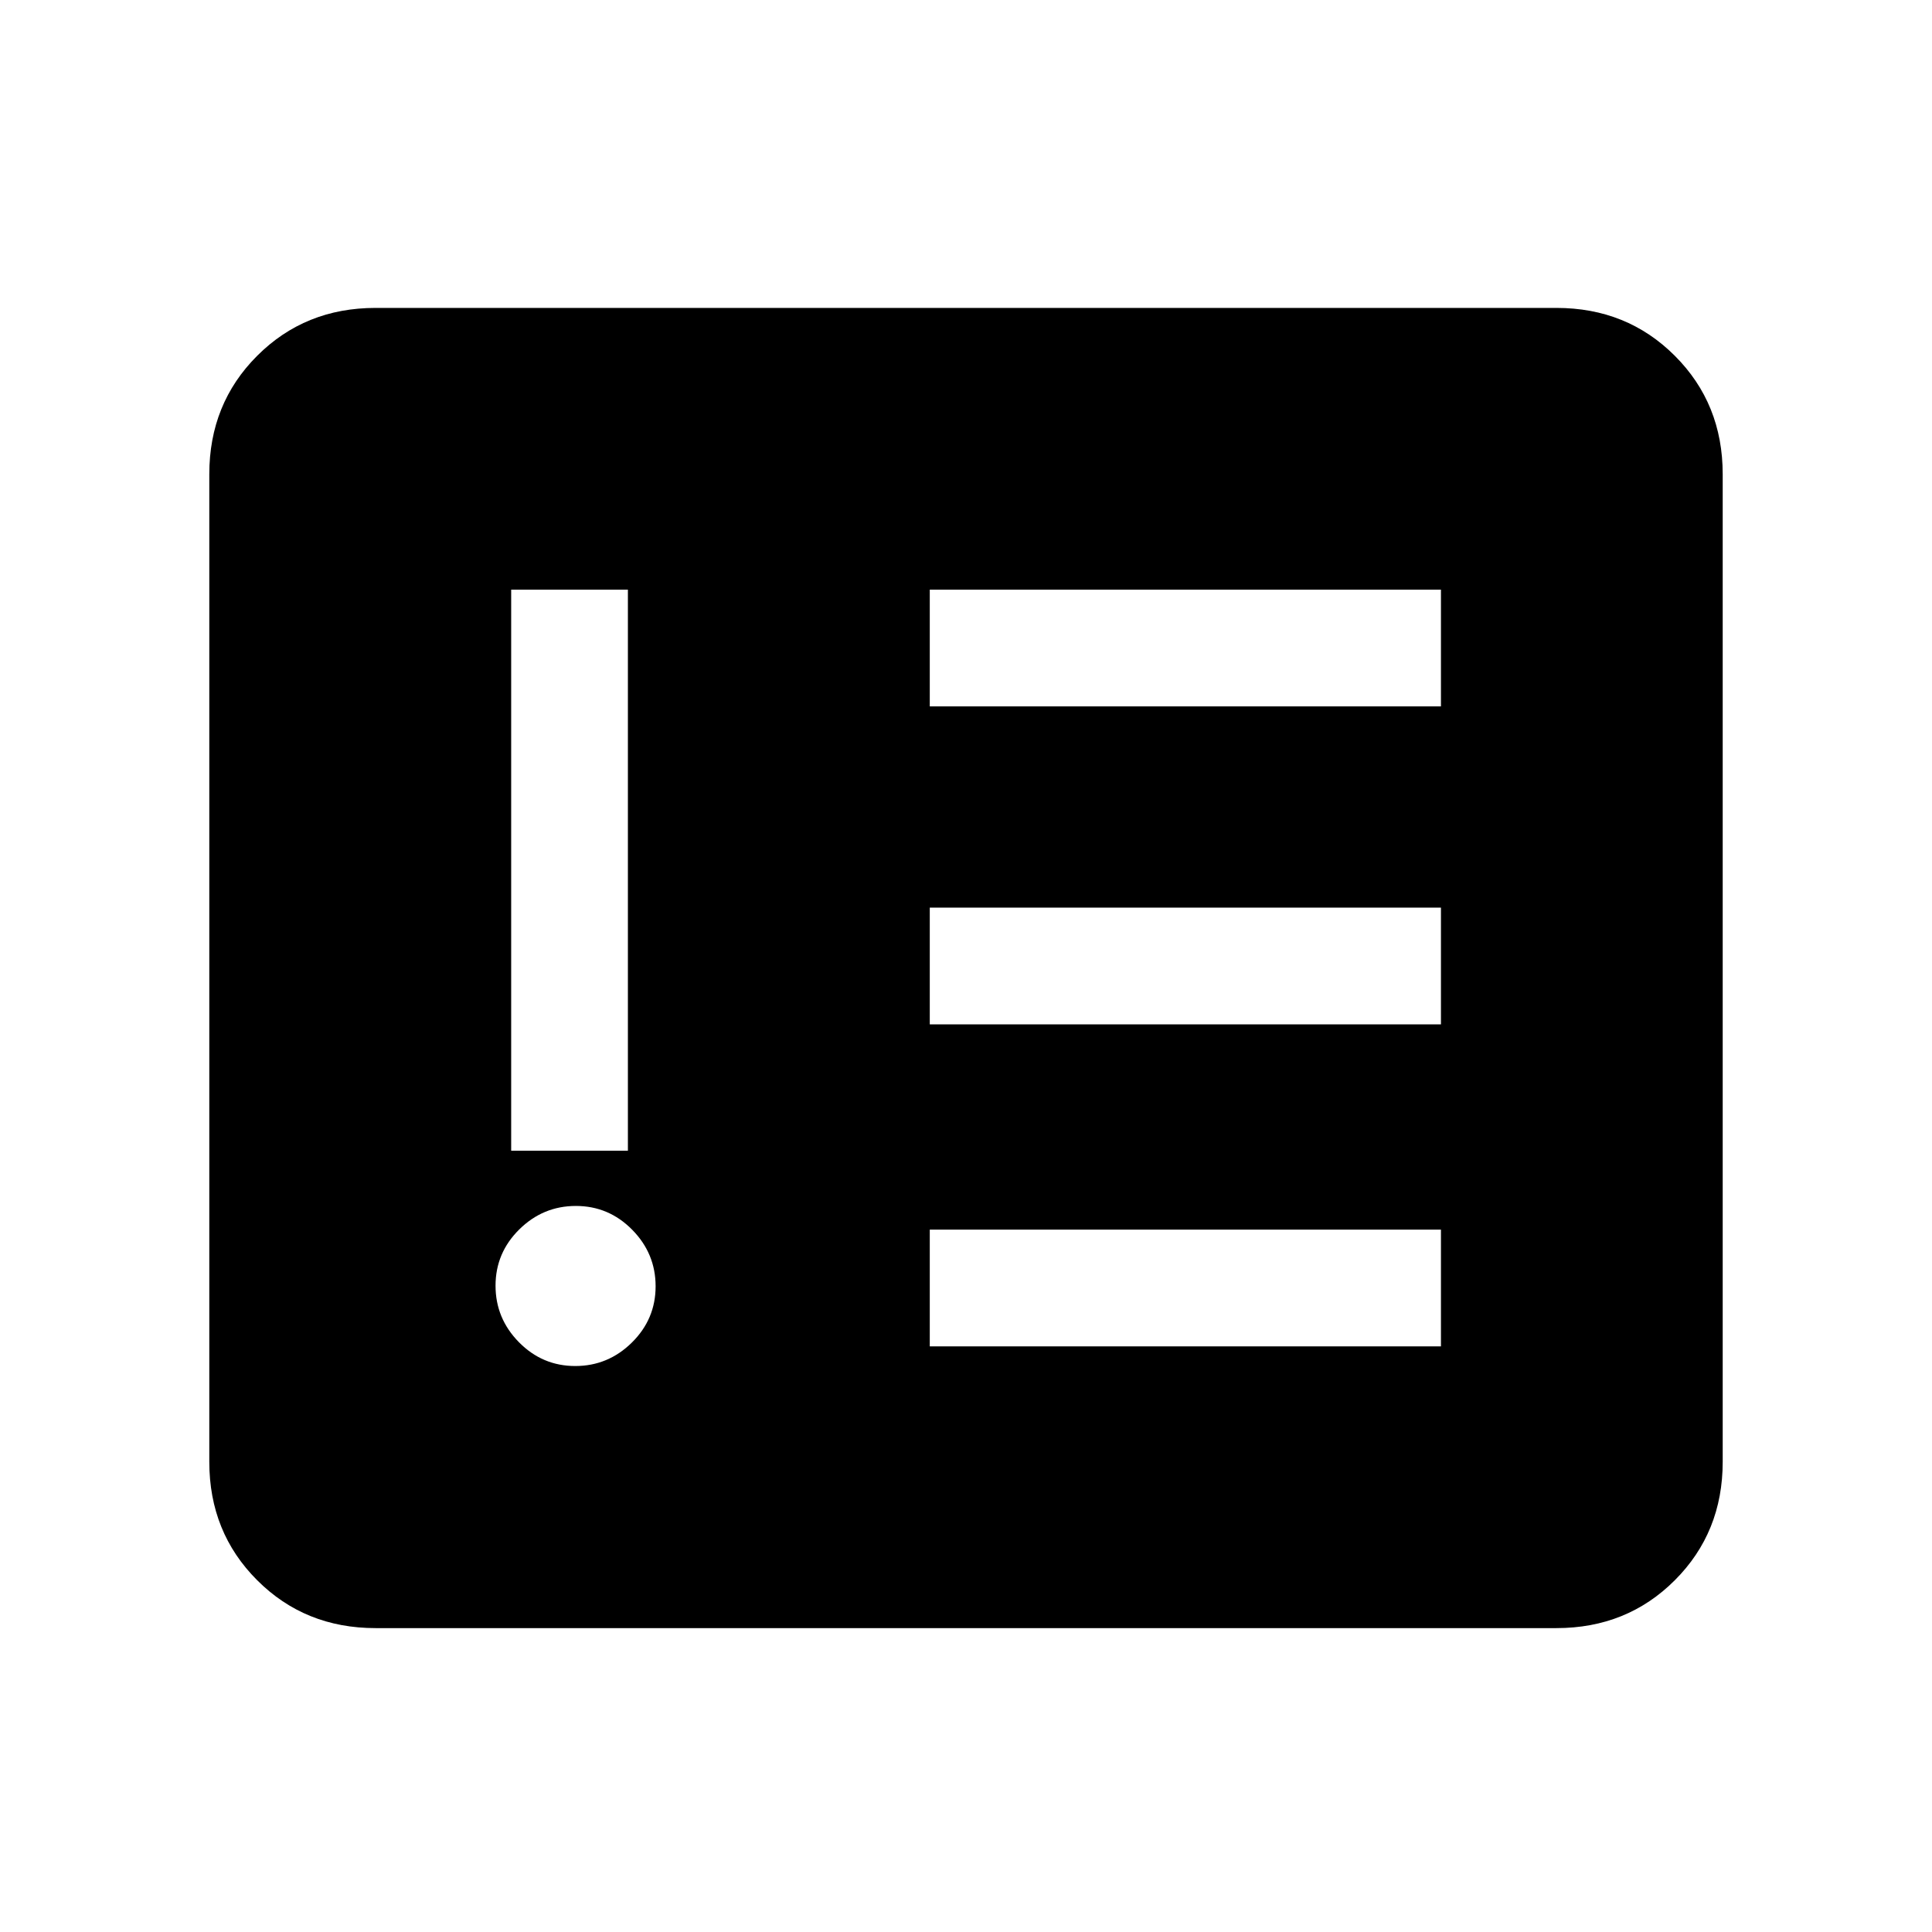<svg xmlns="http://www.w3.org/2000/svg" height="20" viewBox="0 -960 960 960" width="20"><path d="M285.84-281.23q16.31 0 28.12-11.65 11.81-11.65 11.81-27.96 0-16.31-11.65-28.12-11.65-11.81-27.96-11.81-16.31 0-28.12 11.65-11.81 11.65-11.81 27.96 0 16.31 11.65 28.12 11.65 11.81 27.96 11.81Zm-31.84-107h58V-667h-58v278.77ZM462-291h254v-58H462v58Zm0-160h254v-58H462v58Zm0-158h254v-58H462v58ZM186.62-151q-35.05 0-58.83-23.79Q104-198.57 104-233.62v-490.76q0-35.05 23.79-58.83Q151.57-807 186.62-807h586.76q35.05 0 58.83 23.79Q856-759.43 856-724.38v490.76q0 35.05-23.79 58.83Q808.43-151 773.38-151H186.62Z"/></svg>